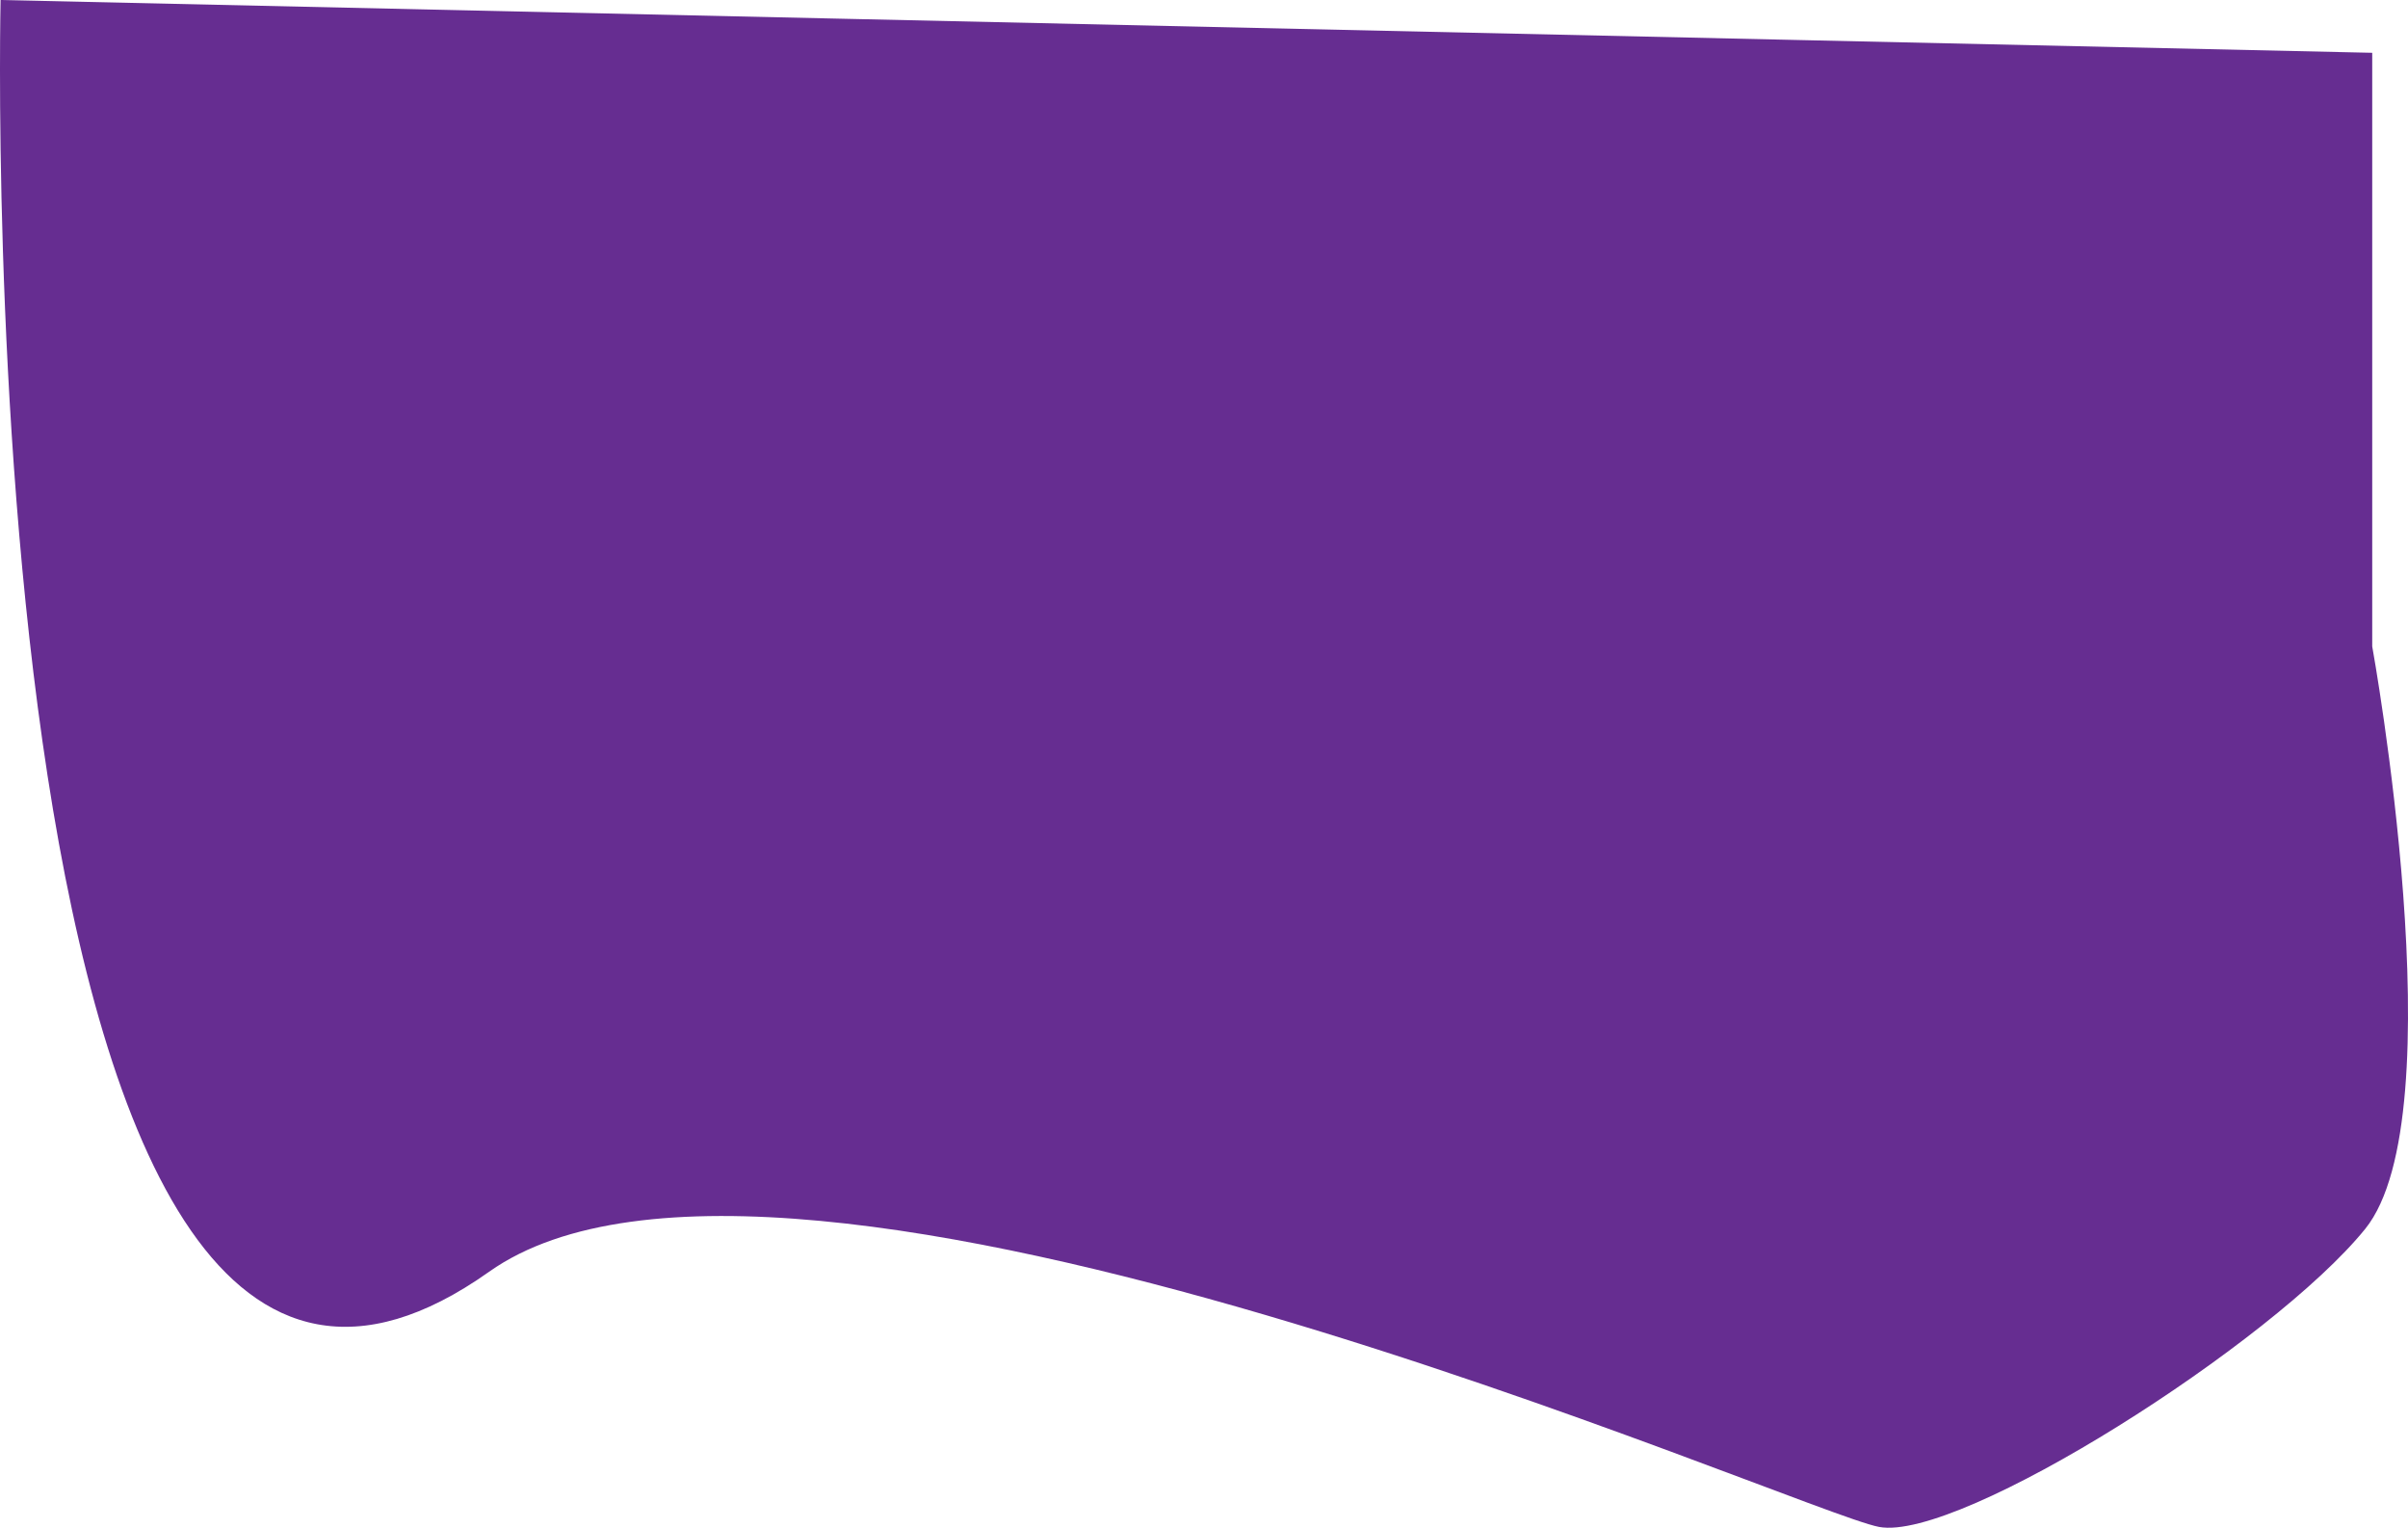 <?xml version="1.0" encoding="utf-8"?>
<!-- Generator: Adobe Illustrator 19.0.0, SVG Export Plug-In . SVG Version: 6.00 Build 0)  -->
<svg version="1.1" id="contenedor2tierra" xmlns="http://www.w3.org/2000/svg" xmlns:xlink="http://www.w3.org/1999/xlink" x="0px"
	 y="0px" viewBox="0 0 410.6 260.5" style="enable-background:new 0 0 410.6 260.5;" xml:space="preserve">
<style type="text/css">
	.st0{fill:#662D91;}
</style>
<path id="XMLID_3901_" class="st0" d="M404.5,110.2c0,0,14.5,79.9-1.2,99.3s-69.1,53.4-82.9,50.8c-13.8-2.6-186.4-79.3-237-43.5
	C-6.3,280.4,0.1,0,0.1,0l404.4,9V110.2z"/>
</svg>
